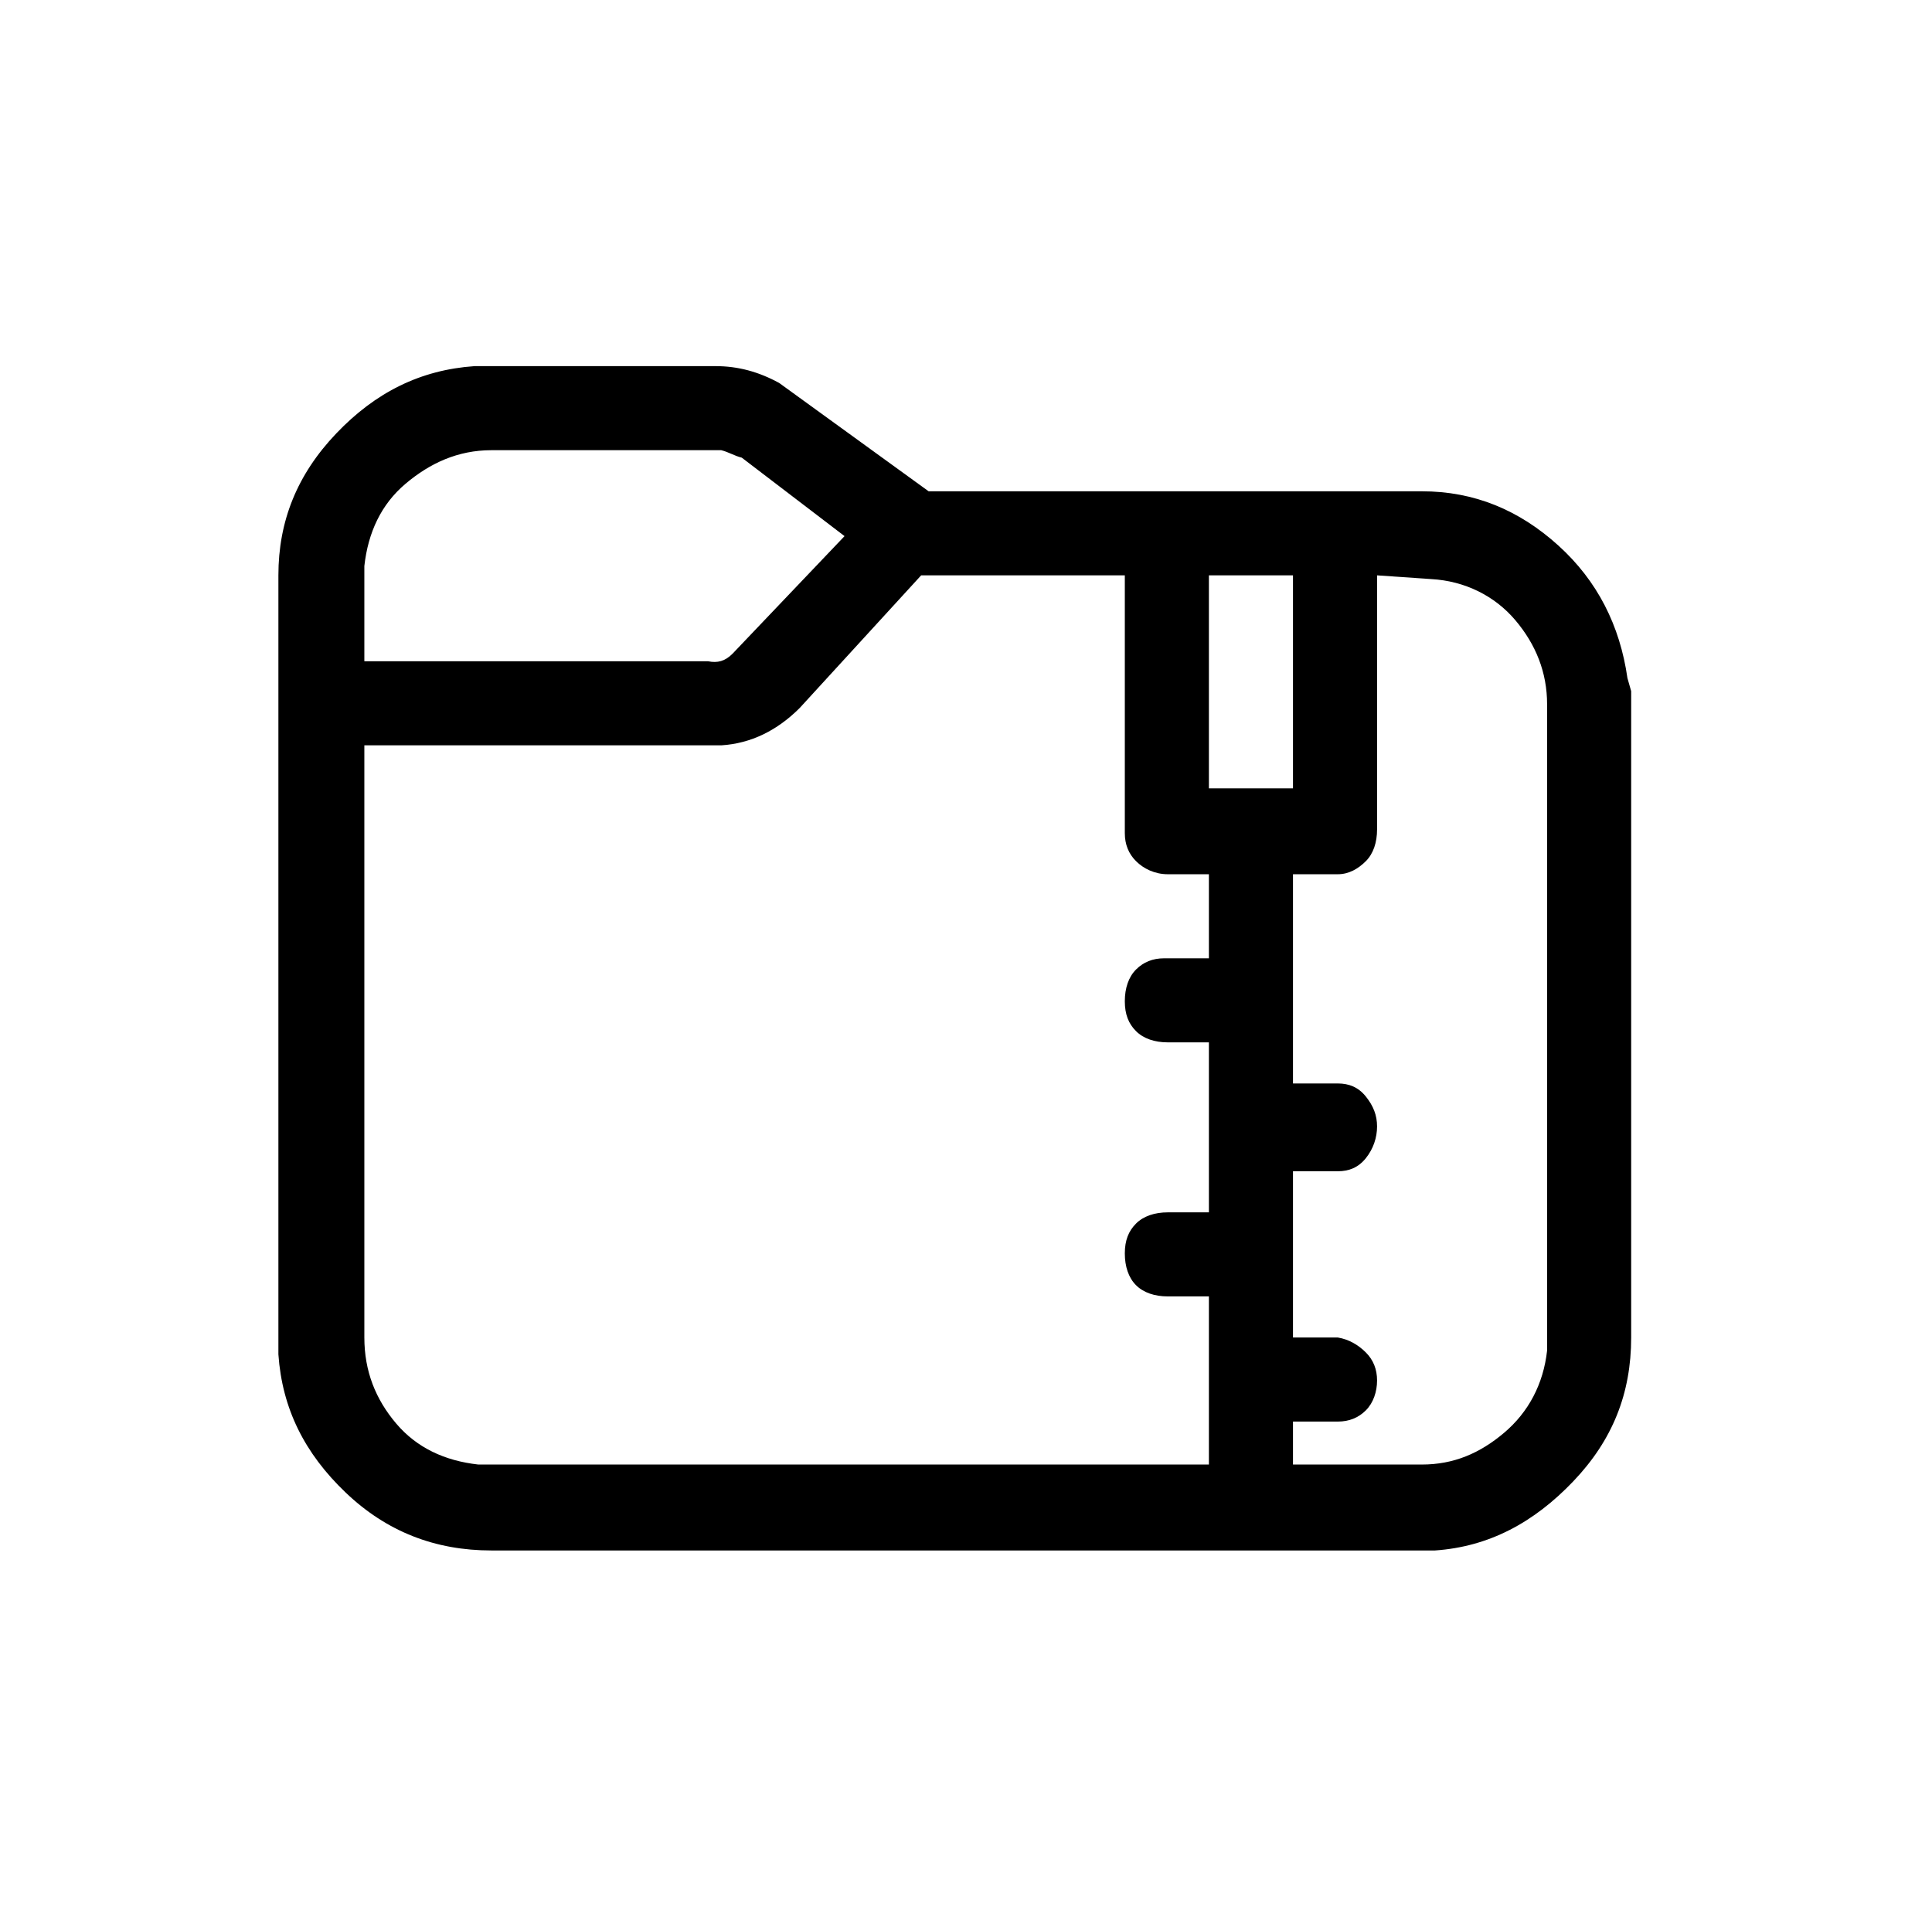 <?xml version="1.0" standalone="no"?>
<!DOCTYPE svg PUBLIC "-//W3C//DTD SVG 1.1//EN" "http://www.w3.org/Graphics/SVG/1.1/DTD/svg11.dtd" >
<svg xmlns="http://www.w3.org/2000/svg" xmlns:xlink="http://www.w3.org/1999/xlink" version="1.1" viewBox="-10 0 1034 1024">
   <path fill="currentColor"
d="M373 196c12 0 23 3 34 9l80 58h264c28 0 52 10 73 29s33 43 37 71l2 7v346c0 30 -10 55 -31 77s-45 35 -74 37h-505c-30 0 -56 -10 -78 -31s-34 -45 -36 -74v-417c0 -29 10 -54 31 -76s45 -34 74 -36h129zM682 308h-45v114h45v-114zM592 308h-109l-65 71
c-12 12 -26 19 -42 20h-191v317c0 18 6 33 17 46s26 20 44 22h391v-90h-22c-7 0 -13 -2 -17 -6s-6 -10 -6 -17s2 -12 6 -16s10 -6 17 -6h22v-91h-22c-7 0 -13 -2 -17 -6s-6 -9 -6 -16s2 -13 6 -17s9 -6 15 -6h24v-45h-22c-7 0 -13 -3 -17 -7s-6 -9 -6 -15v-138zM682 716h24
c6 1 11 4 15 8s6 9 6 15s-2 12 -6 16s-9 6 -15 6h-24v23h69c17 0 31 -6 44 -17s21 -26 23 -44v-346c0 -17 -6 -32 -17 -45s-27 -21 -45 -22l-29 -2v136c0 7 -2 13 -6 17s-9 7 -15 7h-24v112h24c6 0 11 2 15 7s6 10 6 16s-2 12 -6 17s-9 7 -15 7h-24v89zM373 241h-120
c-18 0 -33 7 -46 18s-20 26 -22 44v51h184c5 1 9 0 13 -4l60 -63l-55 -42c-4 -1 -7 -3 -11 -4h-3z" />
</svg>
